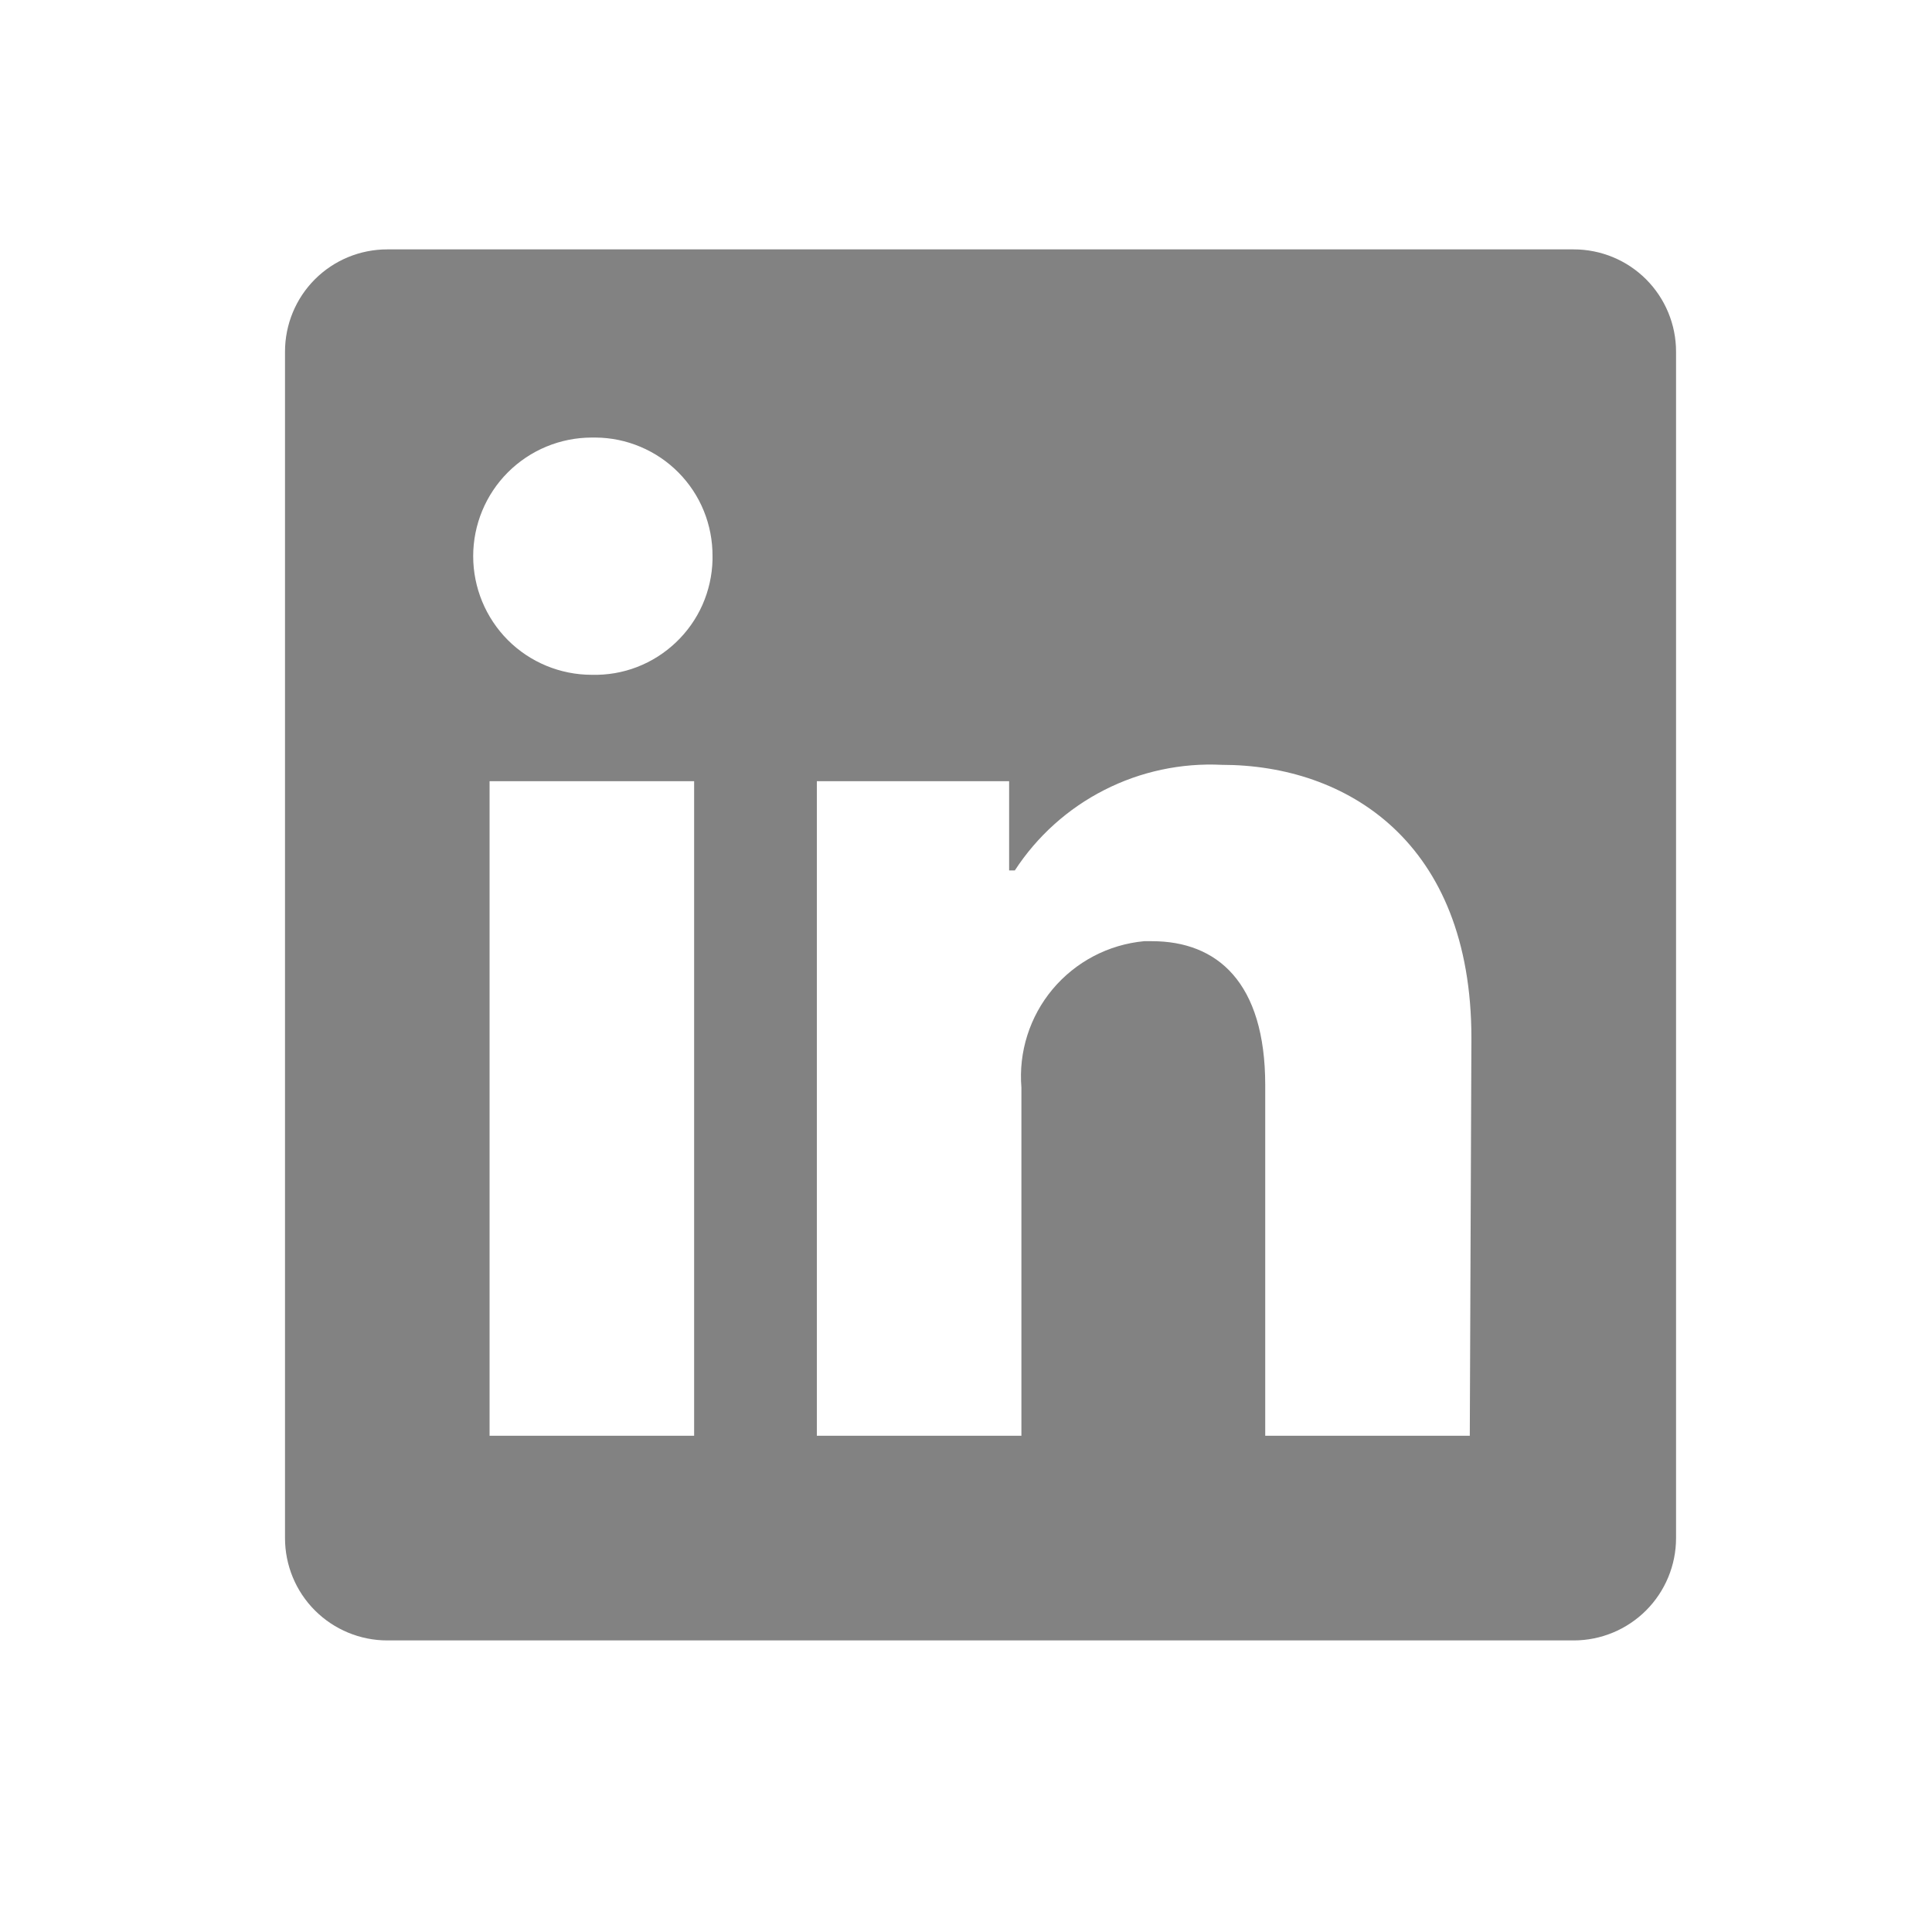 <svg width="25" height="25" viewBox="0 0 25 25" fill="none" xmlns="http://www.w3.org/2000/svg">
<path d="M21.688 4.55V19.903C21.688 20.254 21.548 20.591 21.3 20.839C21.052 21.087 20.715 21.227 20.364 21.227H5.011C4.66 21.227 4.323 21.087 4.075 20.839C3.827 20.591 3.688 20.254 3.688 19.903V4.55C3.688 4.199 3.827 3.862 4.075 3.614C4.323 3.366 4.66 3.227 5.011 3.227H20.364C20.715 3.227 21.052 3.366 21.3 3.614C21.548 3.862 21.688 4.199 21.688 4.55ZM8.982 10.109H6.335V18.579H8.982V10.109ZM9.22 7.197C9.221 6.997 9.183 6.798 9.108 6.613C9.033 6.427 8.921 6.258 8.781 6.116C8.64 5.973 8.473 5.86 8.288 5.782C8.104 5.704 7.906 5.663 7.706 5.662H7.658C7.251 5.662 6.86 5.824 6.572 6.112C6.285 6.399 6.123 6.79 6.123 7.197C6.123 7.604 6.285 7.995 6.572 8.283C6.86 8.571 7.251 8.732 7.658 8.732C7.858 8.737 8.058 8.703 8.244 8.631C8.431 8.559 8.602 8.45 8.747 8.312C8.892 8.174 9.009 8.009 9.09 7.826C9.171 7.642 9.215 7.445 9.22 7.245V7.197ZM19.04 13.434C19.04 10.887 17.42 9.897 15.811 9.897C15.284 9.871 14.759 9.983 14.289 10.223C13.819 10.462 13.42 10.821 13.132 11.263H13.058V10.109H10.57V18.579H13.217V14.074C13.179 13.613 13.324 13.155 13.621 12.8C13.919 12.445 14.344 12.222 14.805 12.179H14.906C15.748 12.179 16.372 12.708 16.372 14.042V18.579H19.019L19.04 13.434Z" fill="#828282"/>
</svg>
